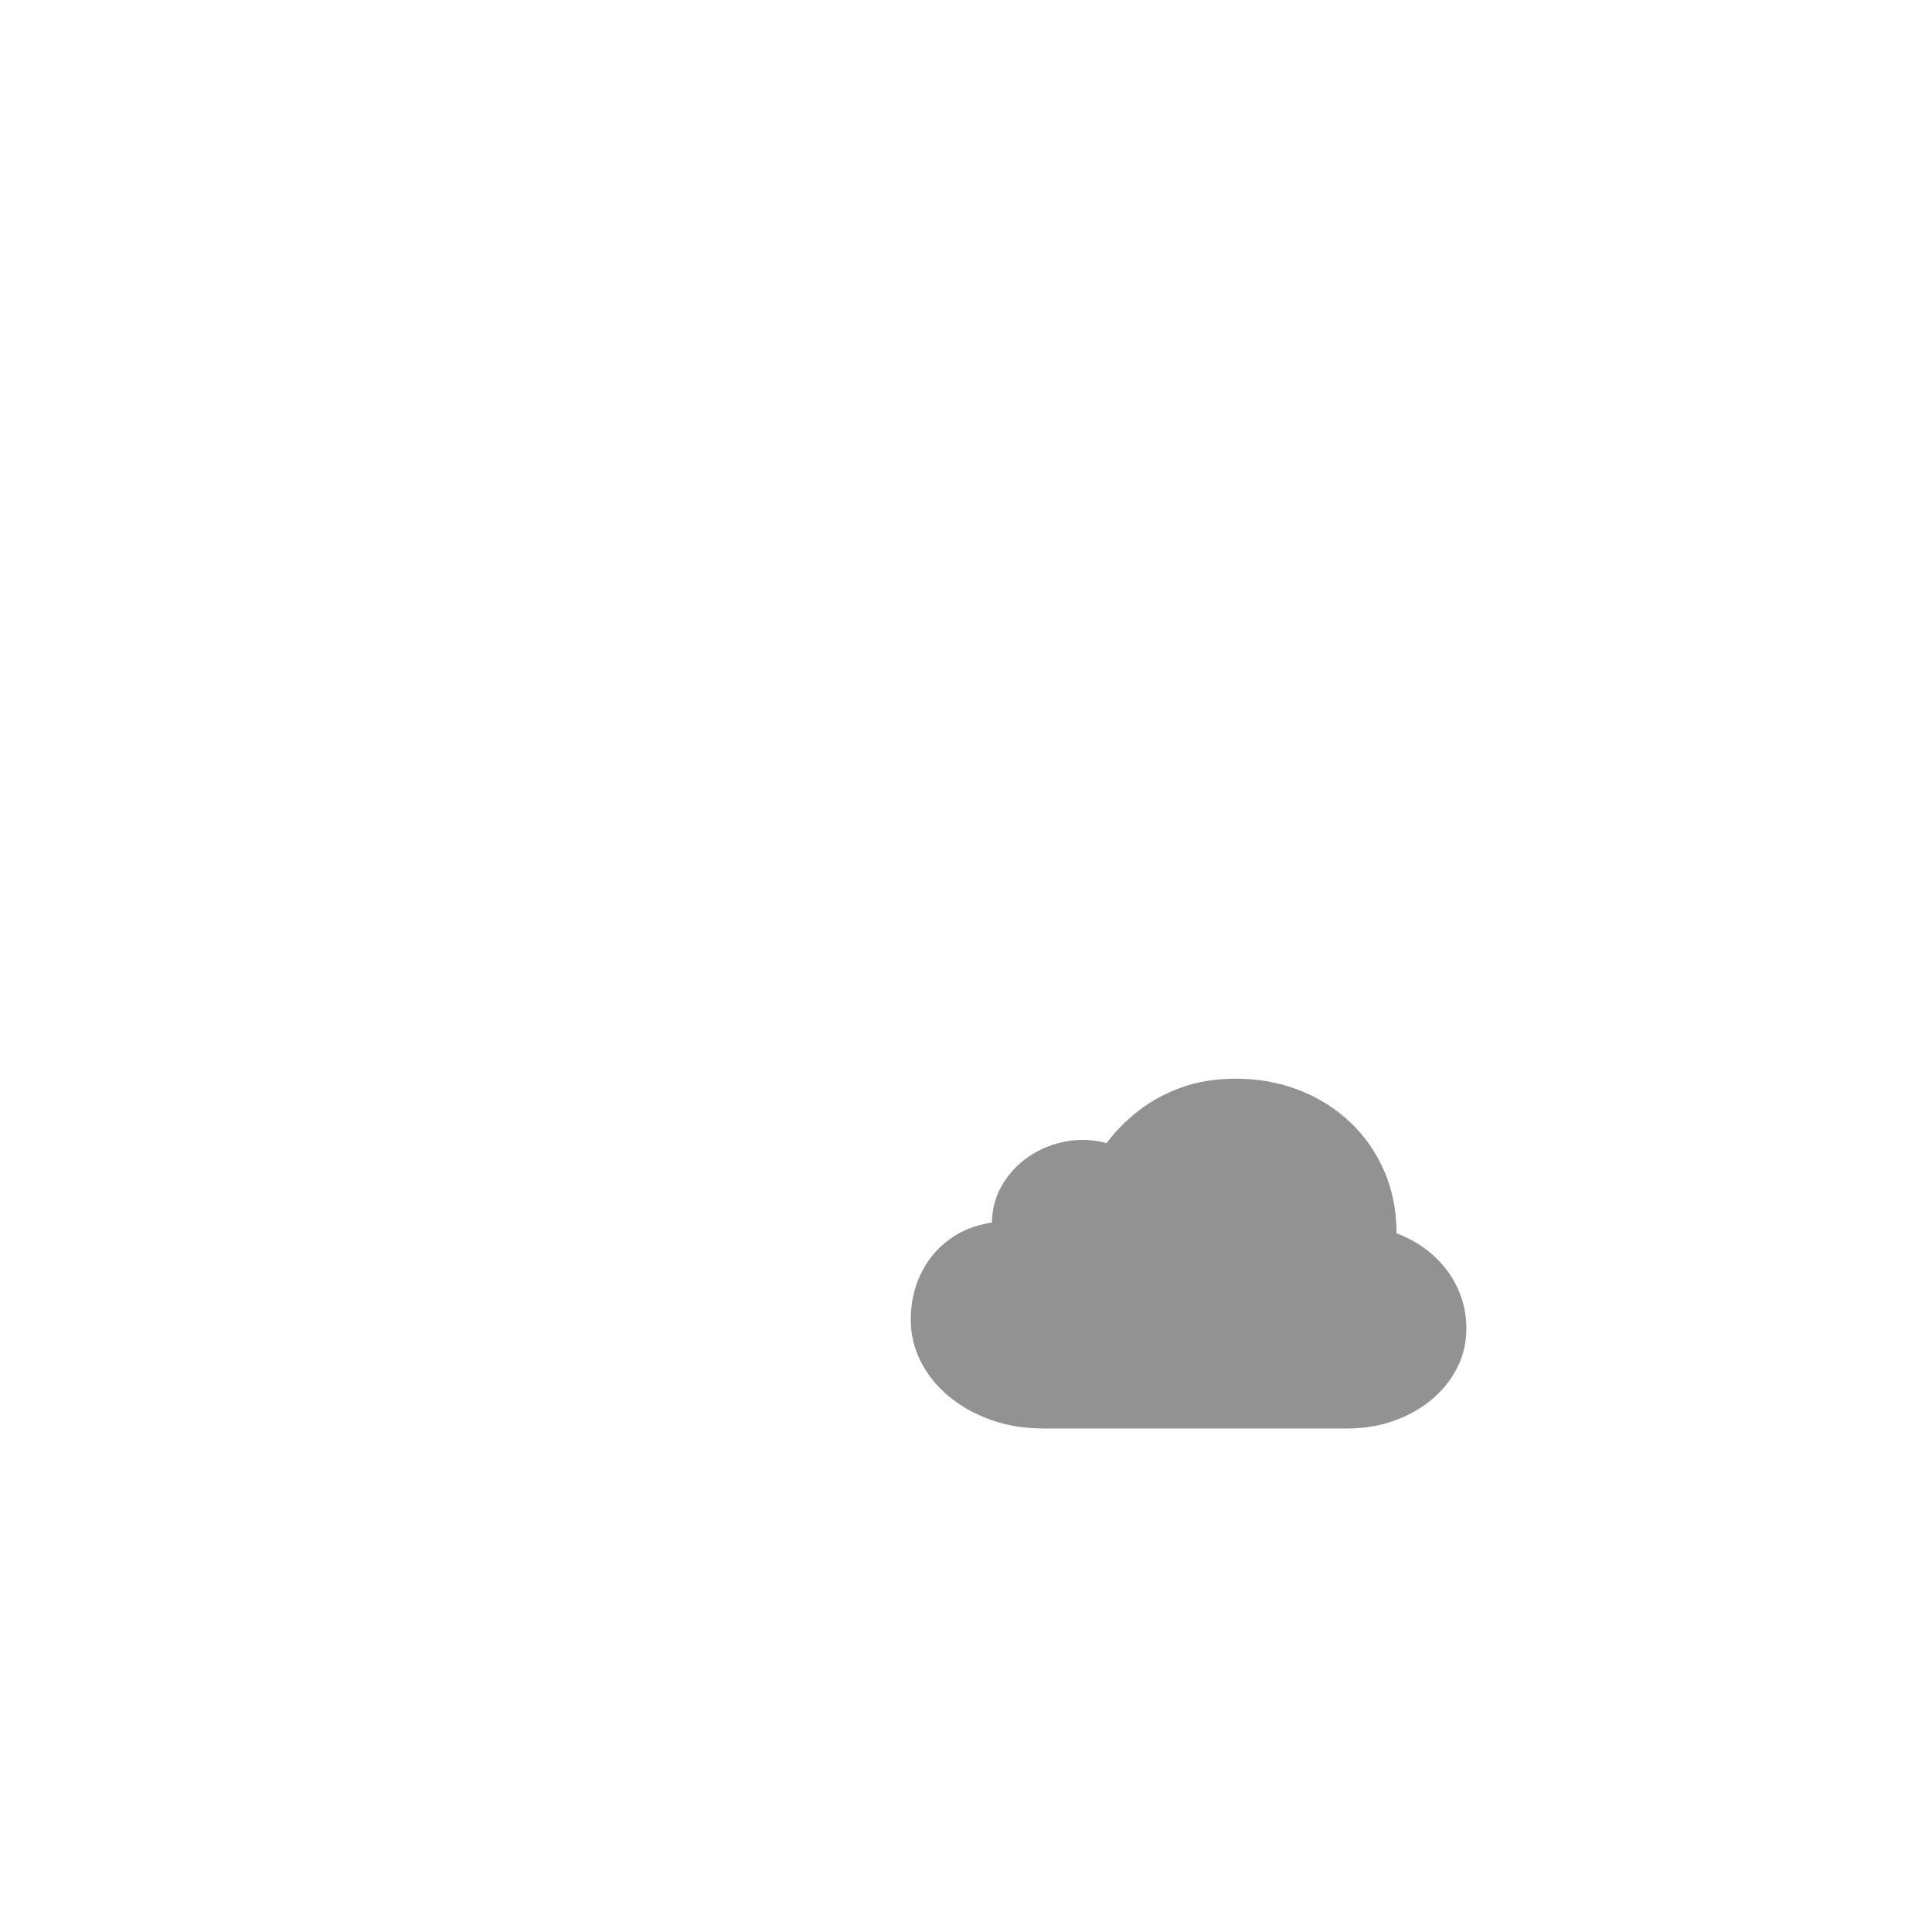 <?xml version="1.0" encoding="UTF-8"?>
<svg width="1224px" height="1224px" viewBox="0 0 1224 1224" xmlns="http://www.w3.org/2000/svg" xmlns:xlink="http://www.w3.org/1999/xlink" version="1.1">
 <use id="Layer" xlink:href="#image" x="0px" y="0px" width="1224px" height="1224px"/>
 <path id="Cloud" d="M853.671 905 C864.219 905 874.067 903.364 883.215 900.091 892.363 896.819 900.367 892.293 907.228 886.513 914.088 880.733 919.432 874.018 923.259 866.368 927.086 858.718 929 850.516 929 841.76 929 832.836 927.227 824.442 923.679 816.579 920.132 808.717 915.045 801.747 908.418 795.67 901.79 789.592 893.903 784.811 884.755 781.326 884.755 767.131 882.188 754.063 877.054 742.12 871.92 730.177 864.709 719.808 855.422 711.01 846.134 702.213 835.306 695.413 822.938 690.61 810.57 685.808 797.198 683.407 782.823 683.407 770.129 683.407 758.671 685.255 748.45 688.953 738.228 692.65 729.174 697.58 721.286 703.743 713.399 709.905 706.655 716.726 701.054 724.206 692.466 721.911 683.902 721.55 675.361 723.123 666.82 724.695 659.049 727.84 652.049 732.558 645.048 737.275 639.4 743.225 635.107 750.407 630.813 757.59 628.573 765.644 628.386 774.568 617.838 776.099 608.714 779.753 601.013 785.533 593.312 791.313 587.385 798.581 583.231 807.336 579.077 816.091 577 825.653 577 836.023 577 845.373 579.1 854.213 583.301 862.543 587.501 870.873 593.405 878.204 601.013 884.536 608.62 890.869 617.511 895.863 627.686 899.518 637.86 903.173 648.921 905 660.87 905 Z" fill="#929292" fill-opacity="1" stroke="none"/>
</svg>
